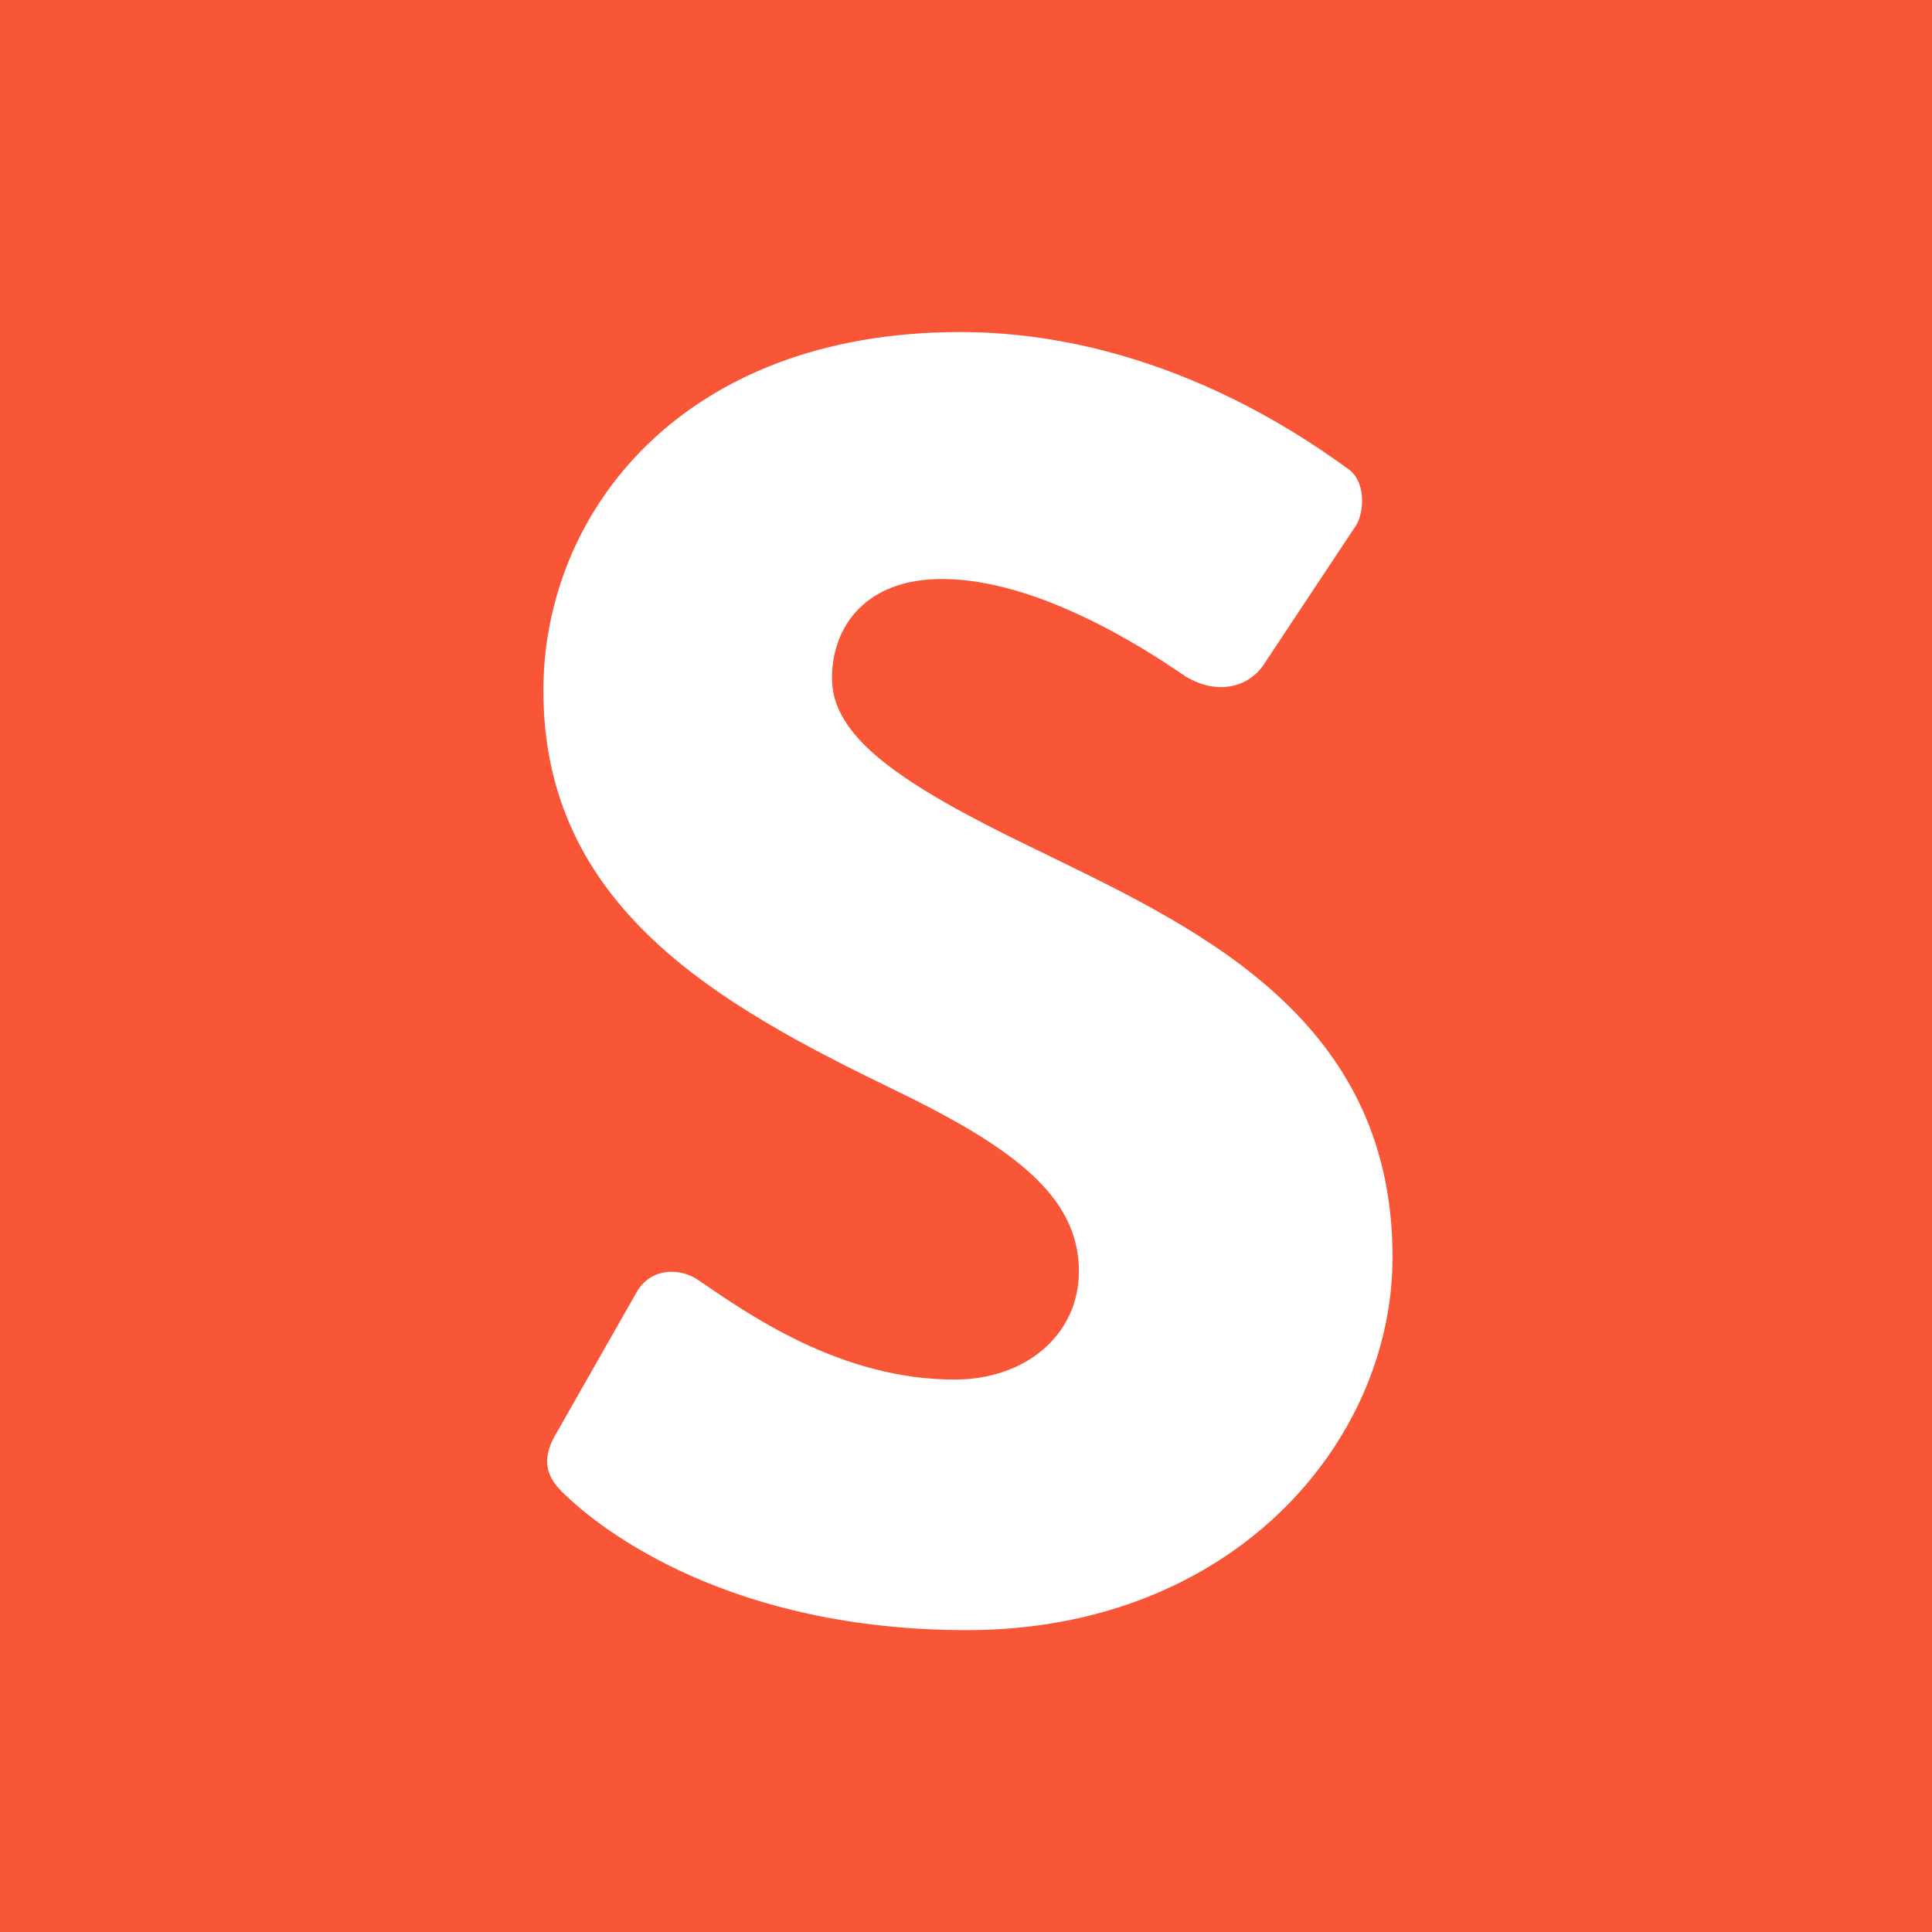 <svg xmlns="http://www.w3.org/2000/svg" width="64" height="64" aria-label="Splinter avatar" viewBox="0 0 64 64">
	<g fill="none" fill-rule="evenodd">
		<path fill="#F85637" d="M0 0h64v64H0z"/>
		<path fill="#FFF" d="M18.6 49.4c-.48-.48-.66-1.02-.24-1.8l2.75-4.83c.47-.78 1.43-.78 2.03-.36 1.67 1.14 4.71 3.29 8.48 3.29 2.38 0 4.12-1.5 4.12-3.59 0-2.5-2.21-4.12-6.16-6.03C23.8 33.28 18 30.05 18 22.88 18 16.97 22.6 11 31.8 11c6.2 0 10.98 3.17 12.78 4.48.71.42.6 1.5.35 1.91l-3.05 4.6c-.41.66-1.43 1.13-2.62.41-1.38-.95-4.9-3.22-8.06-3.22-2.5 0-3.64 1.55-3.64 3.29 0 1.97 2.33 3.52 6.51 5.55 5.25 2.57 12.06 5.5 12.06 13.62 0 6.15-5.32 12.36-14.1 12.36-7.76 0-12.06-3.23-13.43-4.6"/>
	</g>
</svg>
